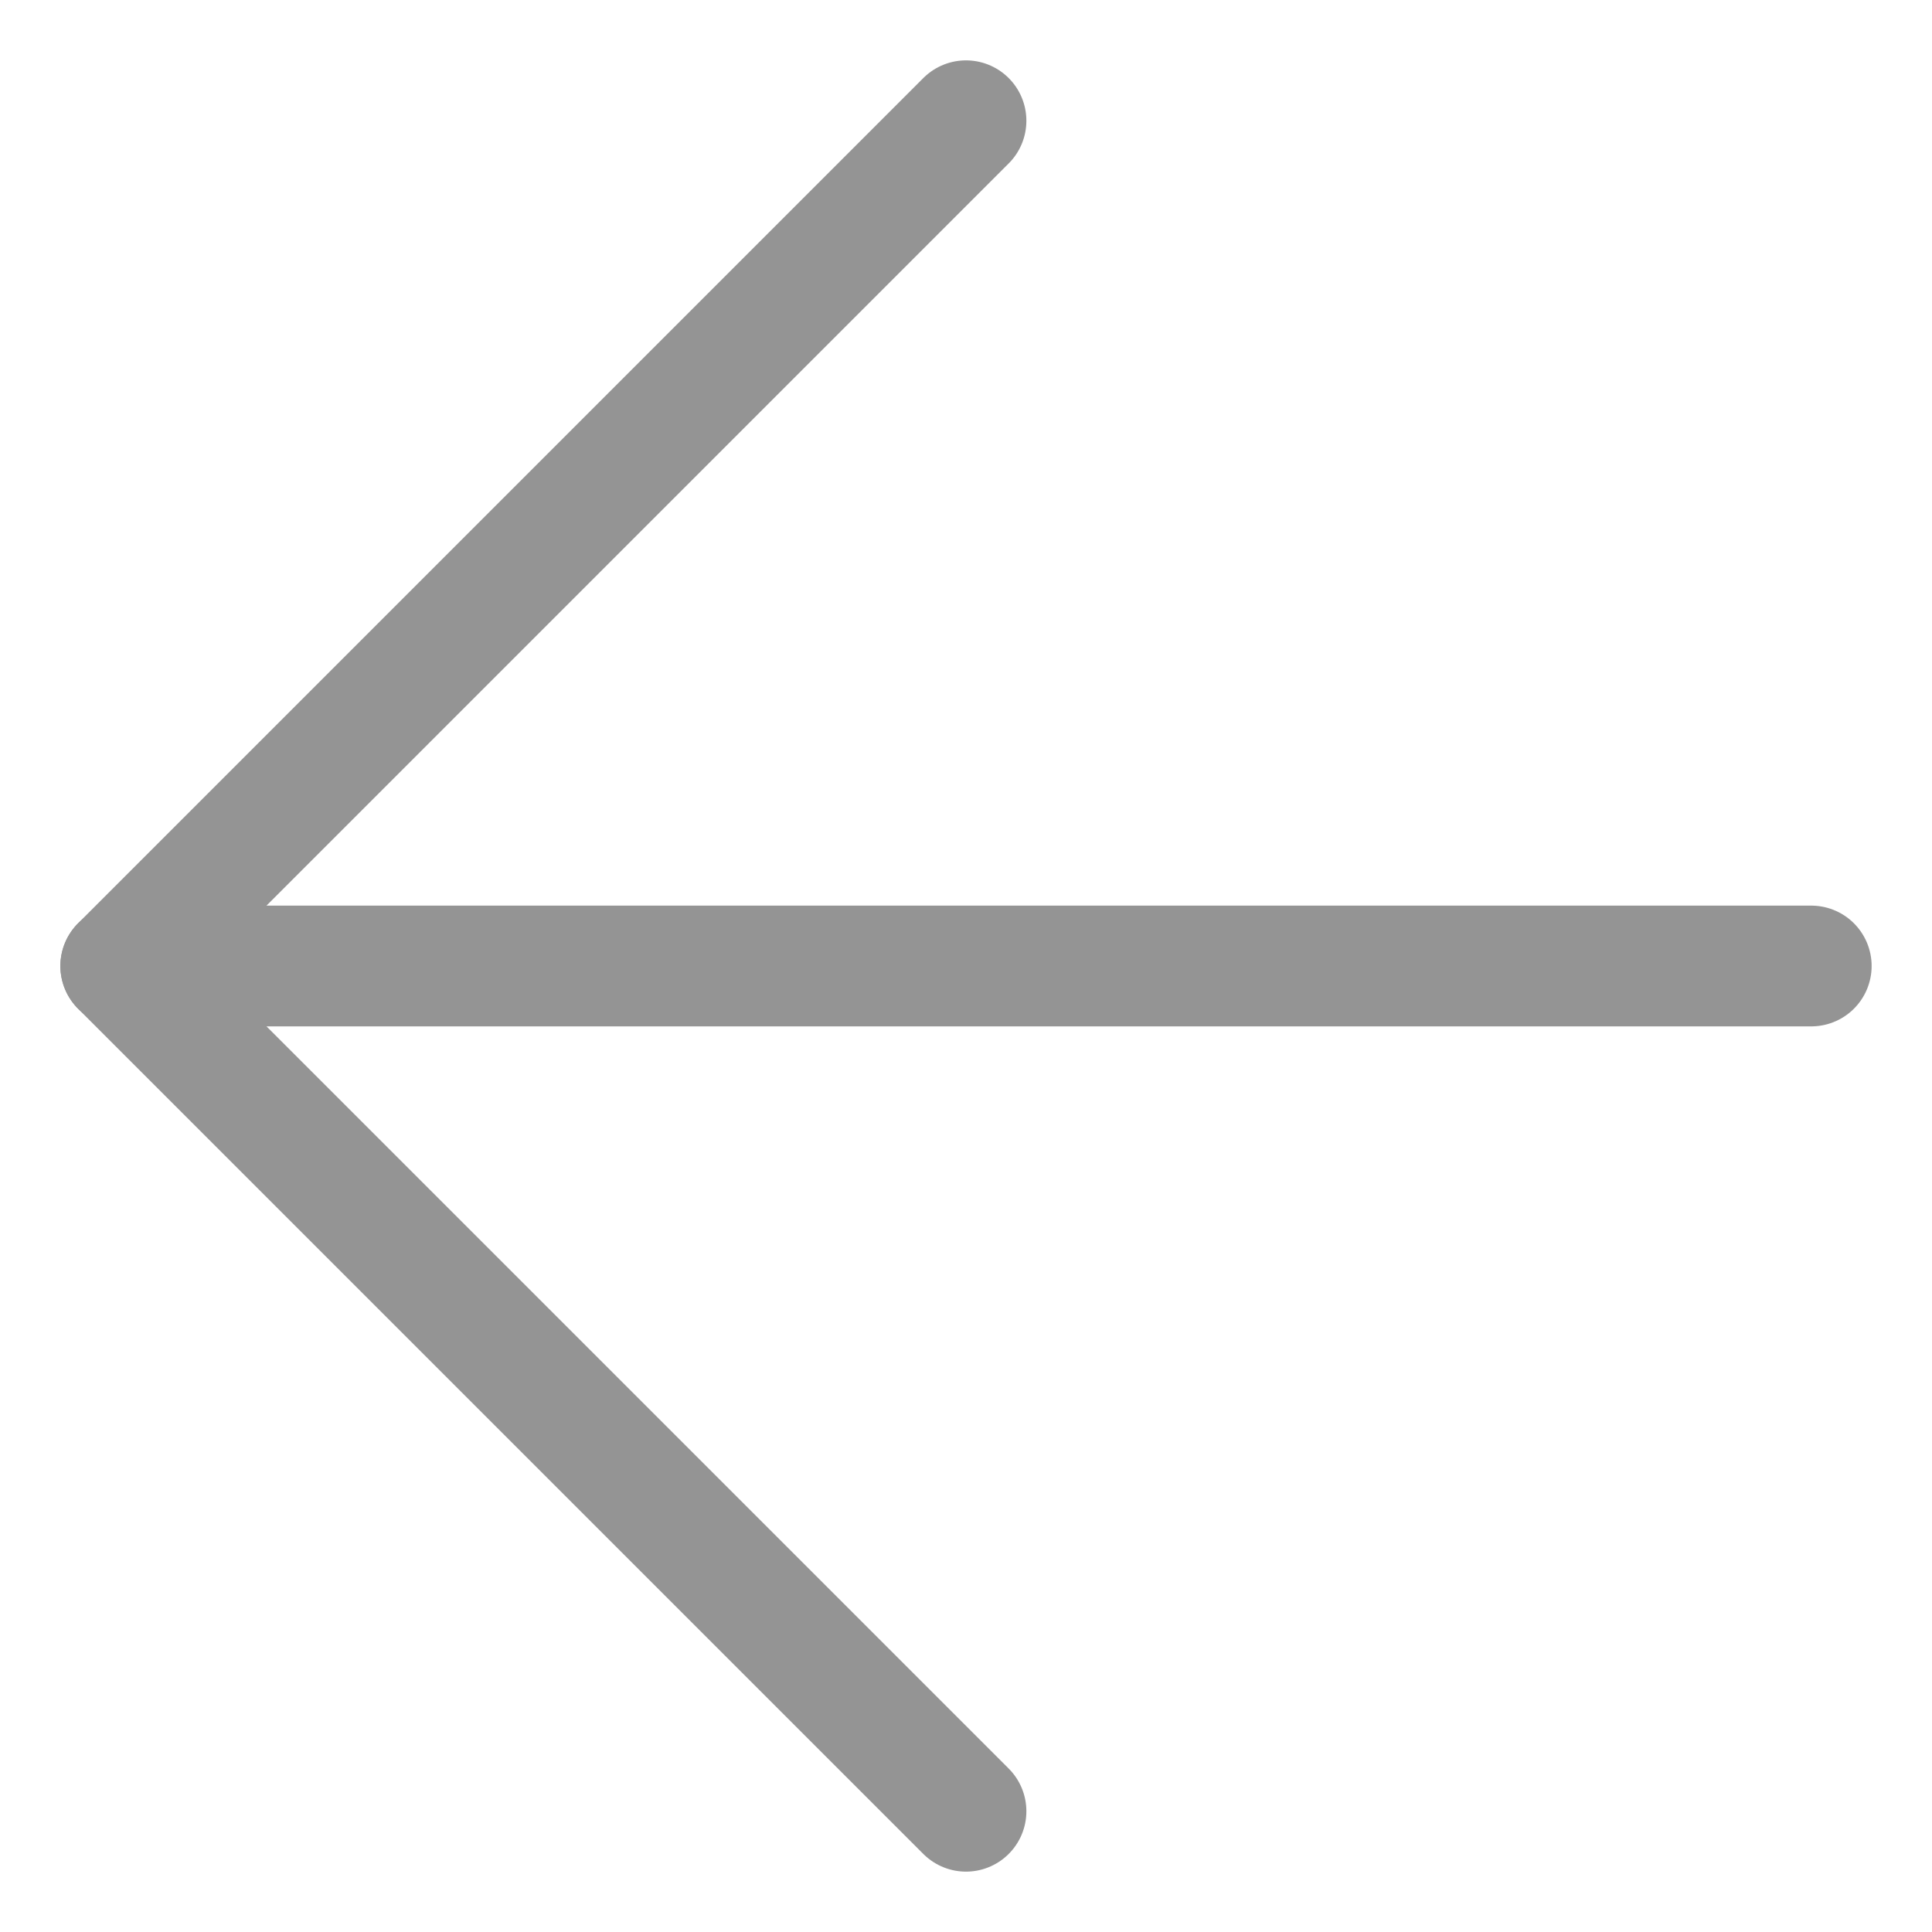 <svg width="16" height="16" viewBox="0 0 16 16" fill="none" xmlns="http://www.w3.org/2000/svg">
<g opacity="0.5">
<path d="M15 8H1" stroke="#292929" stroke-linecap="round" stroke-linejoin="round"/>
<path d="M8 1L1 8L8 15" stroke="#292929" stroke-linecap="round" stroke-linejoin="round"/>
</g>
</svg>
